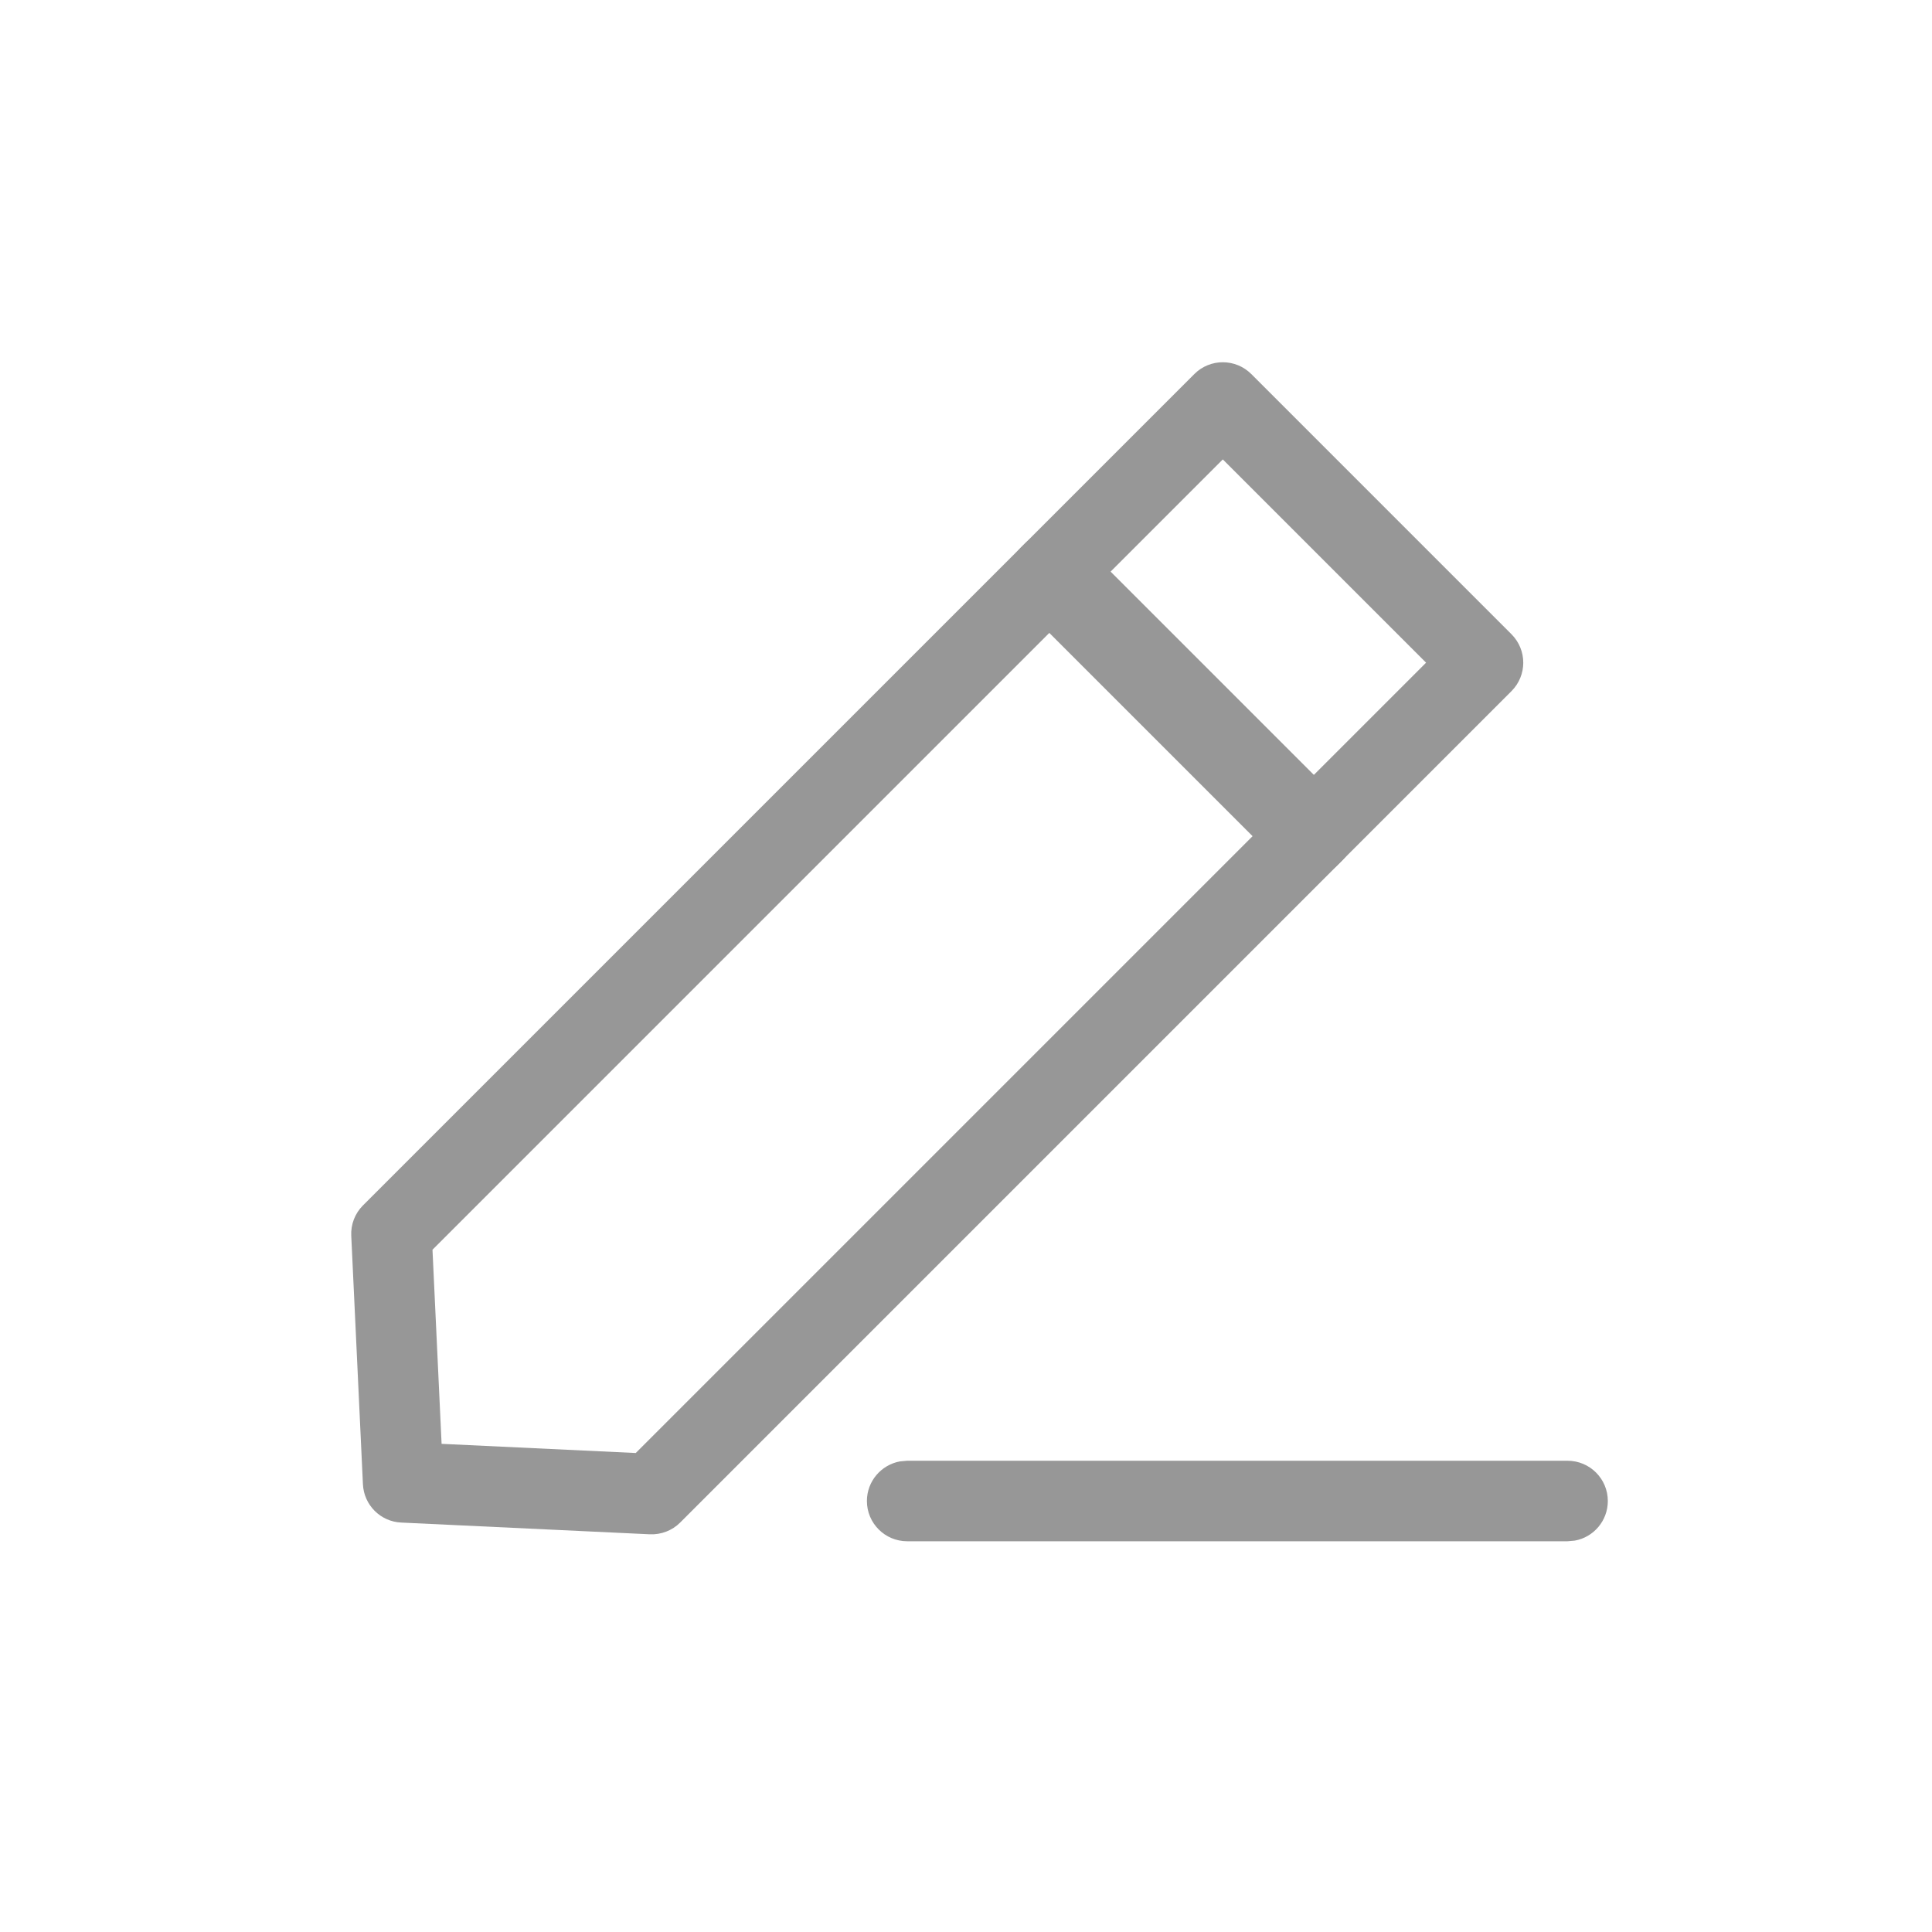 <?xml version="1.0" encoding="UTF-8"?>
<svg width="24px" height="24px" viewBox="0 0 24 24" version="1.1" xmlns="http://www.w3.org/2000/svg" xmlns:xlink="http://www.w3.org/1999/xlink">
    <title>编辑</title>
    <defs>
        <filter color-interpolation-filters="auto" id="filter-1">
            <feColorMatrix in="SourceGraphic" type="matrix" values="0 0 0 0 0.2 0 0 0 0 0.2 0 0 0 0 0.2 0 0 0 1 0"></feColorMatrix>
        </filter>
    </defs>
    <g id="切图" stroke="none" stroke-width="1" fill="none" fill-rule="evenodd">
        <g transform="translate(-142, -73)" id="编辑">
            <g transform="translate(142, 73)" id="icon_功能/编辑" filter="url(#filter-1)">
                <g>
                    <path d="M17.253,4.908 L14.205,4.908 C13.929,4.908 13.705,5.132 13.705,5.408 L13.705,9.979 C13.705,10.256 13.929,10.479 14.205,10.479 L17.253,10.479 C17.529,10.479 17.753,10.256 17.753,9.979 L17.753,5.408 C17.753,5.132 17.529,4.908 17.253,4.908 Z M16.753,5.908 L16.753,9.479 L14.705,9.479 L14.705,5.908 L16.753,5.908 Z" id="矩形" fill="#979797" fill-rule="nonzero" transform="translate(15.729, 7.694) scale(-1, 1) rotate(45) translate(-15.729, -7.694) "></path>
                    <path d="M14.634,10.78 L3,10.78 C2.724,10.78 2.5,11.004 2.5,11.28 L2.5,15.852 C2.5,16.128 2.724,16.352 3,16.352 L14.634,16.352 C14.775,16.352 14.909,16.292 15.004,16.188 L17.084,13.902 C17.258,13.712 17.258,13.42 17.084,13.229 L15.004,10.944 C14.909,10.839 14.775,10.78 14.634,10.78 Z M14.413,11.78 L16.038,13.565 L14.413,15.351 L3.499,15.351 L3.499,11.78 L14.413,11.78 Z" id="路径-6" fill="#979797" fill-rule="nonzero" transform="translate(9.857, 13.566) scale(-1, 1) rotate(45) translate(-9.857, -13.566) "></path>
                    <path d="M19.473,18.146 C19.749,18.146 19.973,18.37 19.973,18.646 C19.973,18.892 19.796,19.096 19.563,19.138 L19.473,19.146 L11.269,19.146 C10.993,19.146 10.769,18.922 10.769,18.646 C10.769,18.401 10.946,18.197 11.179,18.154 L11.269,18.146 L19.473,18.146 Z" id="直线-4" fill="#979797" fill-rule="nonzero"></path>
                </g>
            </g>
        </g>
    </g>
</svg>